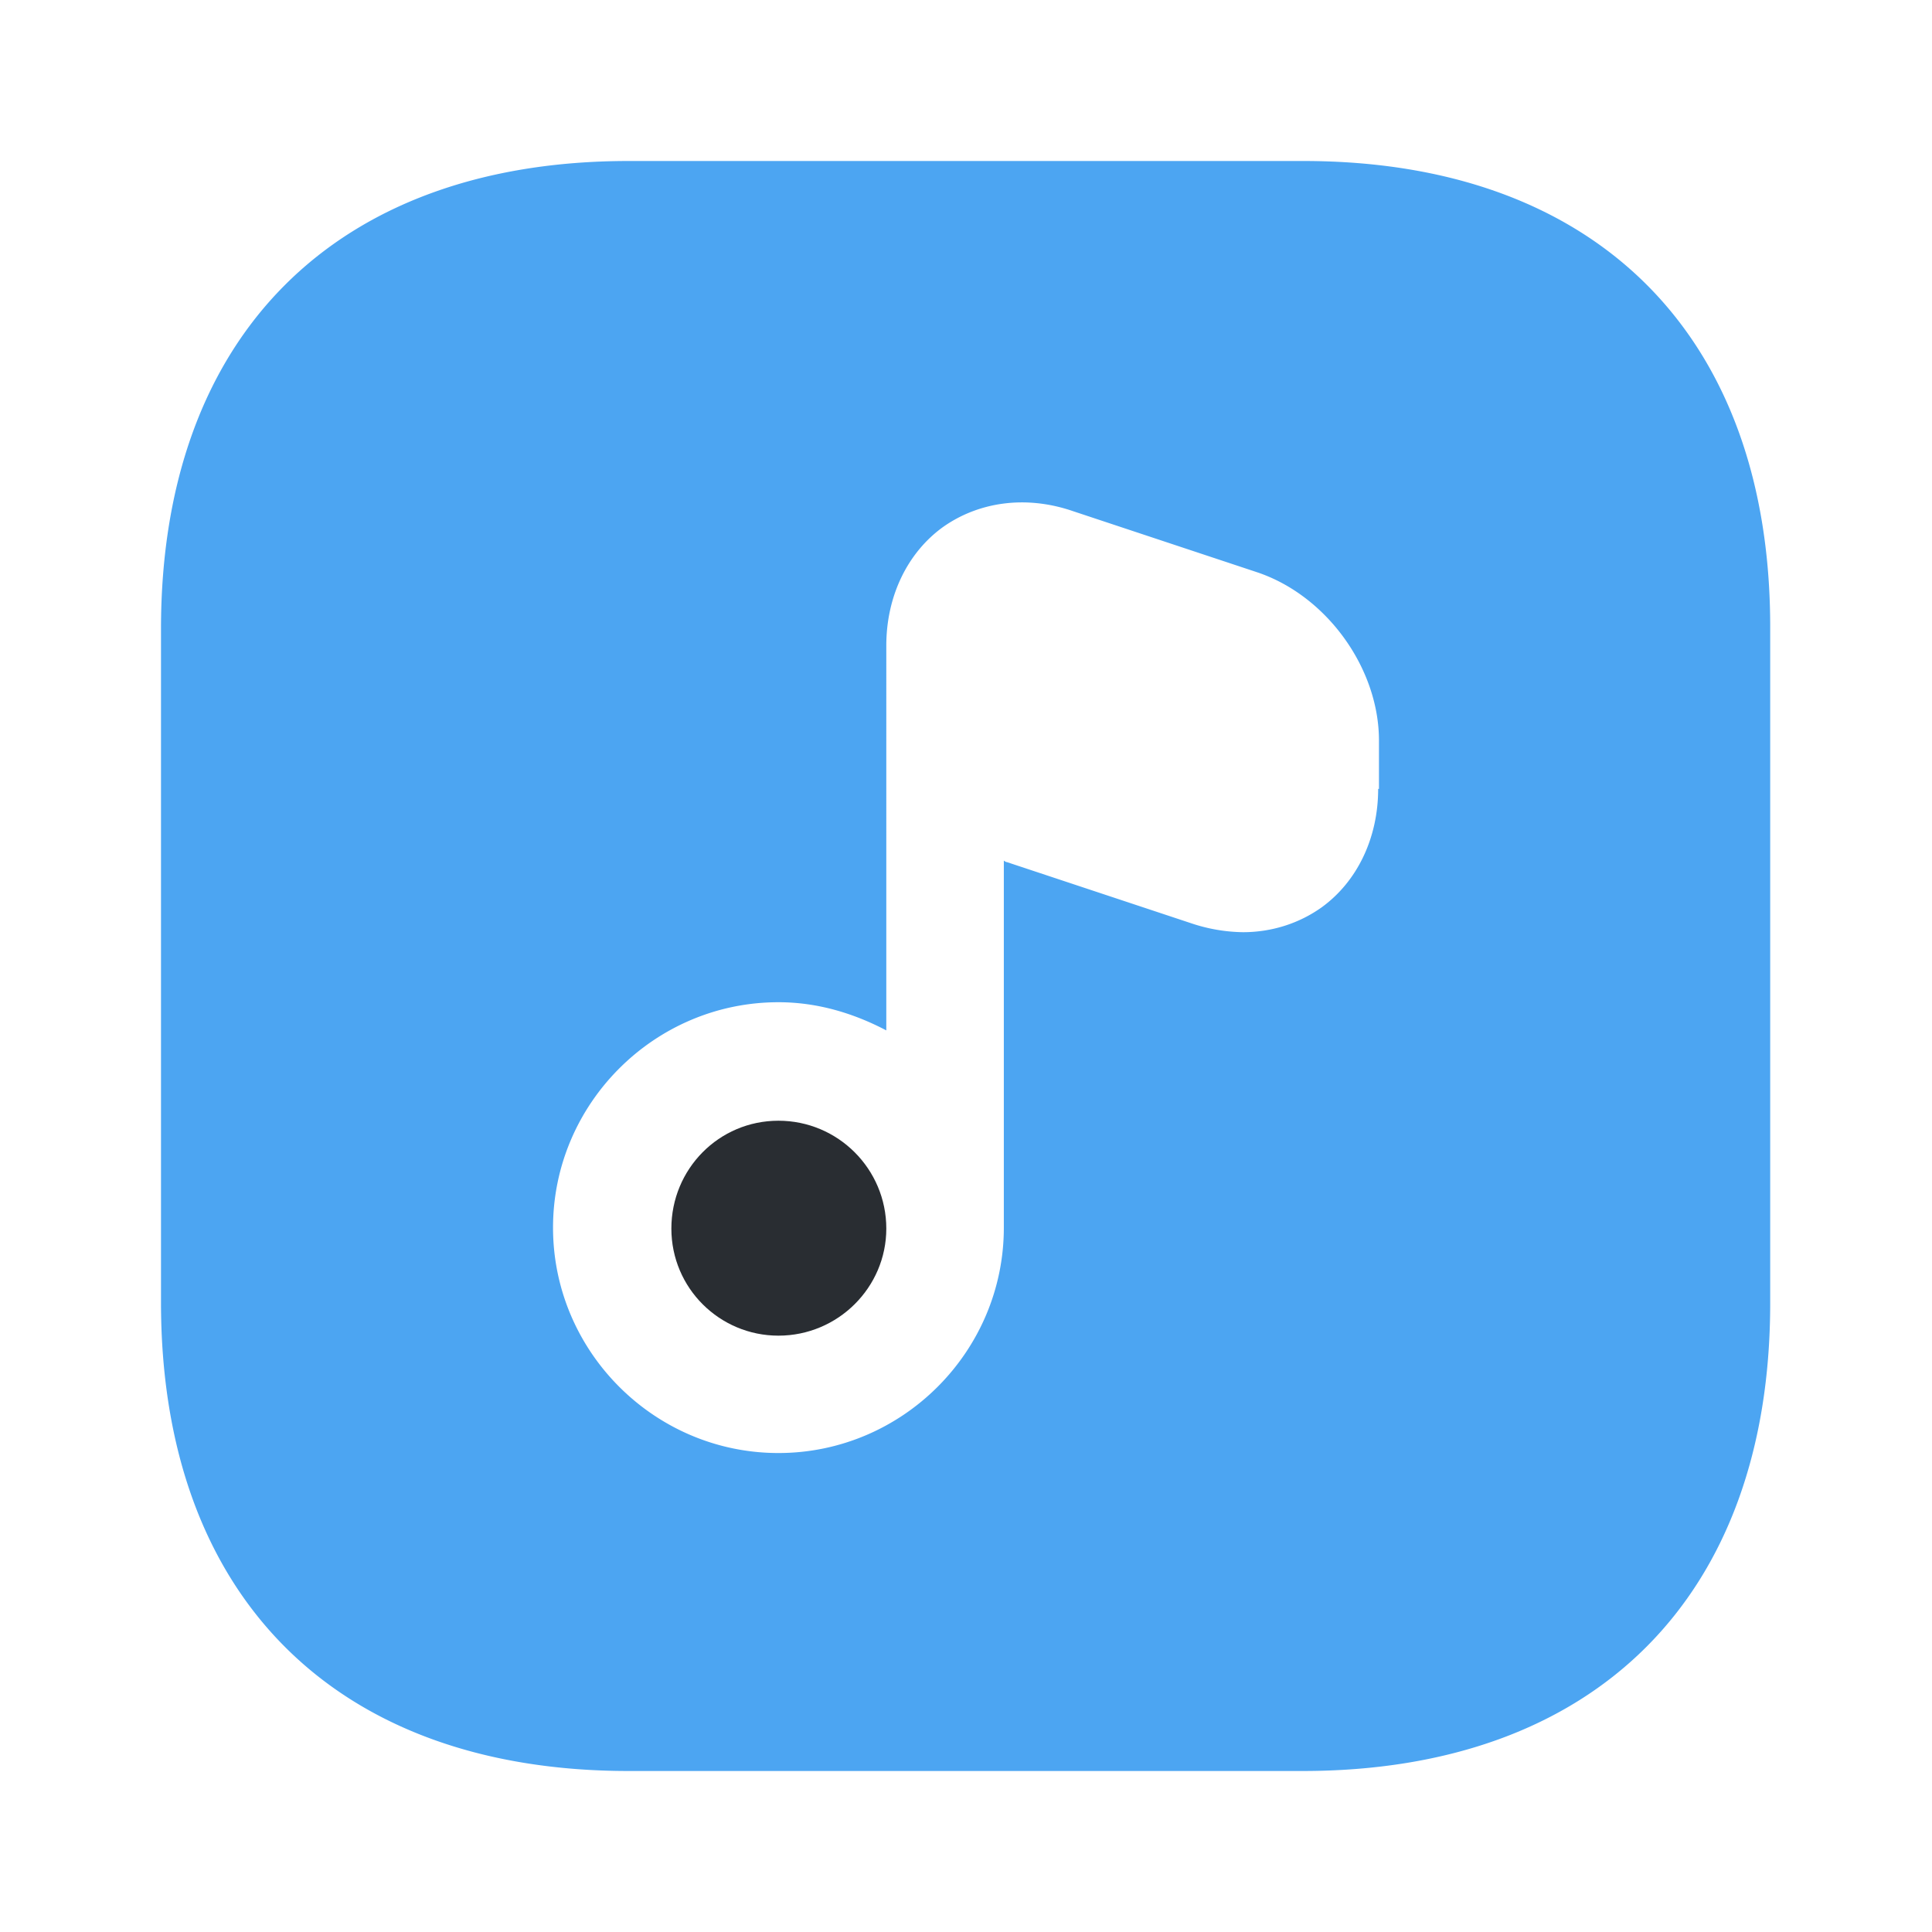 <svg xmlns="http://www.w3.org/2000/svg" width="800" height="800" fill="none" viewBox="0 0 24 24"><path fill="#292D32" d="M9.67 13.922c-.74 0-1.33.6-1.33 1.34s.6 1.33 1.33 1.33c.74 0 1.34-.6 1.34-1.33 0-.74-.6-1.34-1.34-1.34"/><path fill="#4ca5f2" d="M16.19 2H7.81C4.17 2 2 4.17 2 7.81v8.37C2 19.83 4.17 22 7.81 22h8.37c3.64 0 5.81-2.17 5.81-5.81V7.81C22 4.17 19.83 2 16.19 2m.93 7.8c0 .61-.26 1.15-.7 1.47-.28.2-.62.31-.98.31a2.1 2.1 0 0 1-.64-.11l-2.29-.76c-.01 0-.03-.01-.04-.02v4.56c0 1.54-1.26 2.8-2.8 2.8s-2.8-1.26-2.8-2.8 1.26-2.8 2.8-2.8c.49 0 .94.14 1.34.35V8.02c0-.61.26-1.15.7-1.47.45-.32 1.04-.4 1.62-.2l2.29.76c.86.29 1.51 1.19 1.51 2.09v.6z"/></svg>